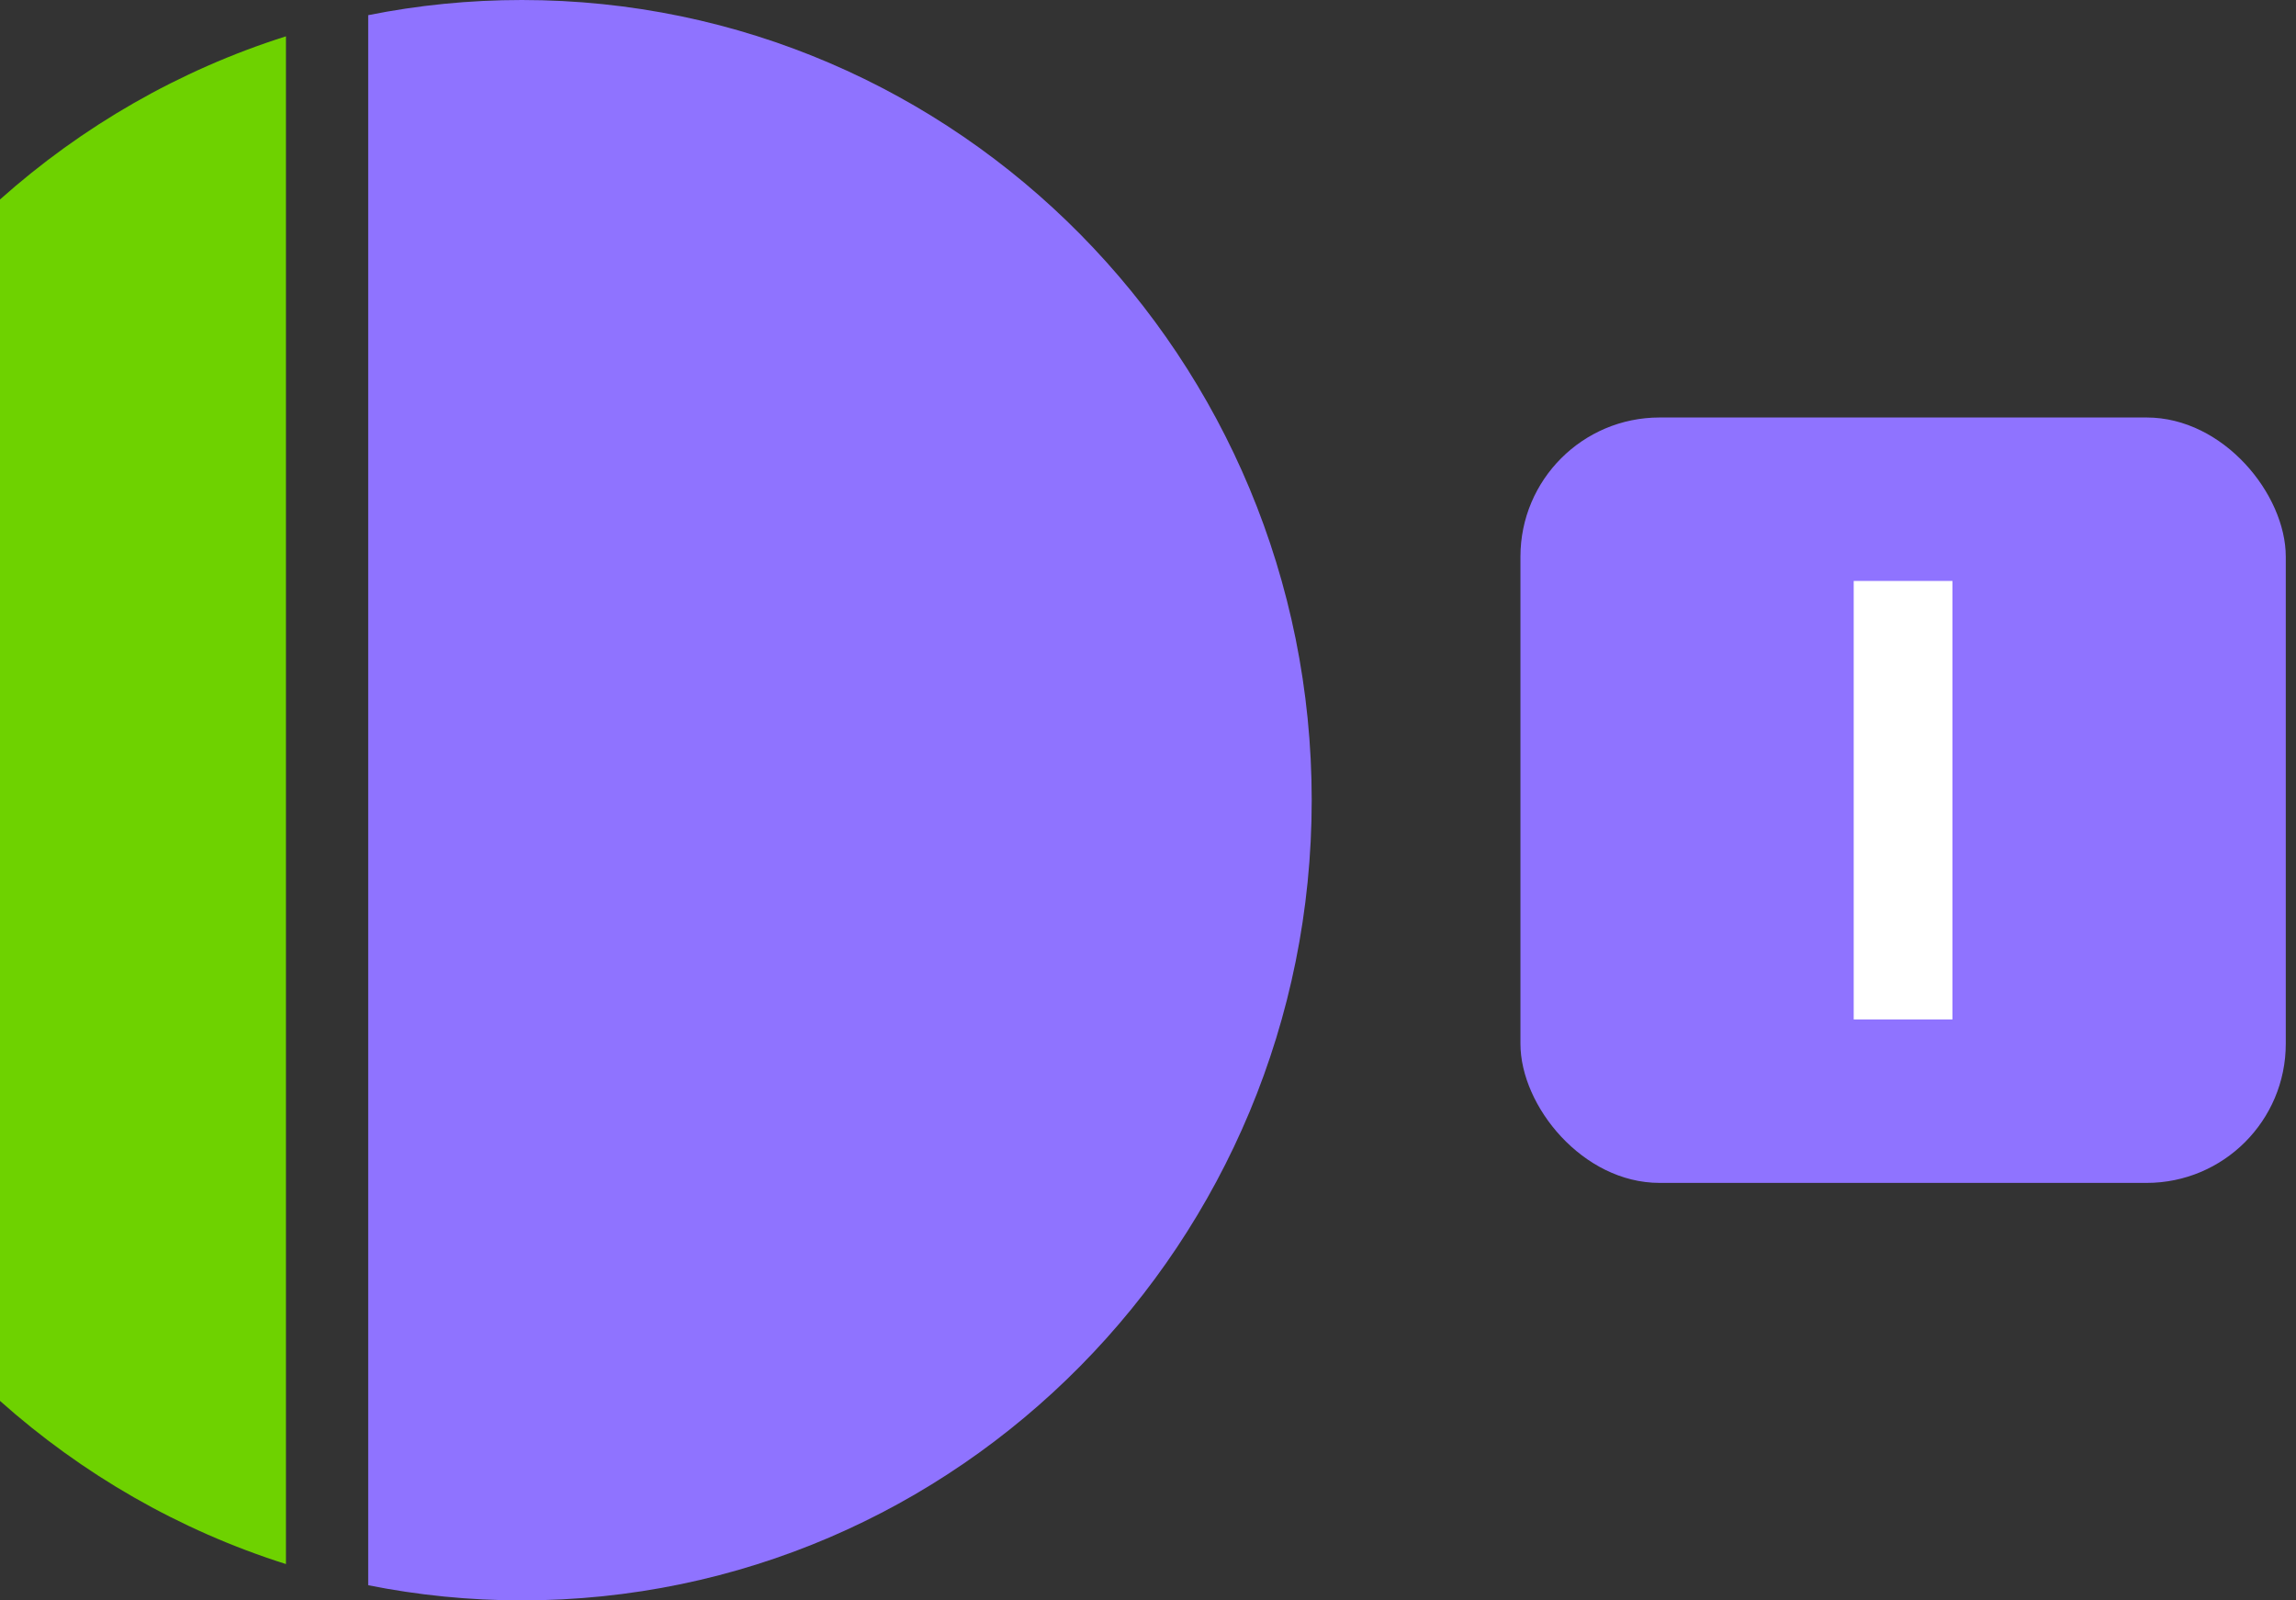 <svg xmlns="http://www.w3.org/2000/svg" width="33" height="23" viewBox="0 0 33 23" fill="none">
    <rect x="0" y="0" width="33" height="23" fill="#333333" stroke="none"/>
    <path fill-rule="evenodd" clip-rule="evenodd" d="M0 2.867C1.179 1.816 2.574 1.008 4.11 0.522V22.478C2.574 21.992 1.179 21.184 0 20.133V2.867V2.867Z" fill="#6ED200"/>
    <path fill-rule="evenodd" clip-rule="evenodd" d="M5.292 0.218C6.006 0.075 6.744 0 7.5 0C13.77 0 18.853 5.149 18.853 11.5C18.853 17.851 13.77 23 7.5 23C6.744 23 6.006 22.925 5.292 22.782V0.218Z" fill="#8F73FF"/>
    <rect x="21.853" y="6" width="11" height="11" rx="2" fill="#8F73FF"/>
    <path d="M28.062 14.651H26.643V8.349H28.062V14.651Z" fill="white"/>
</svg>